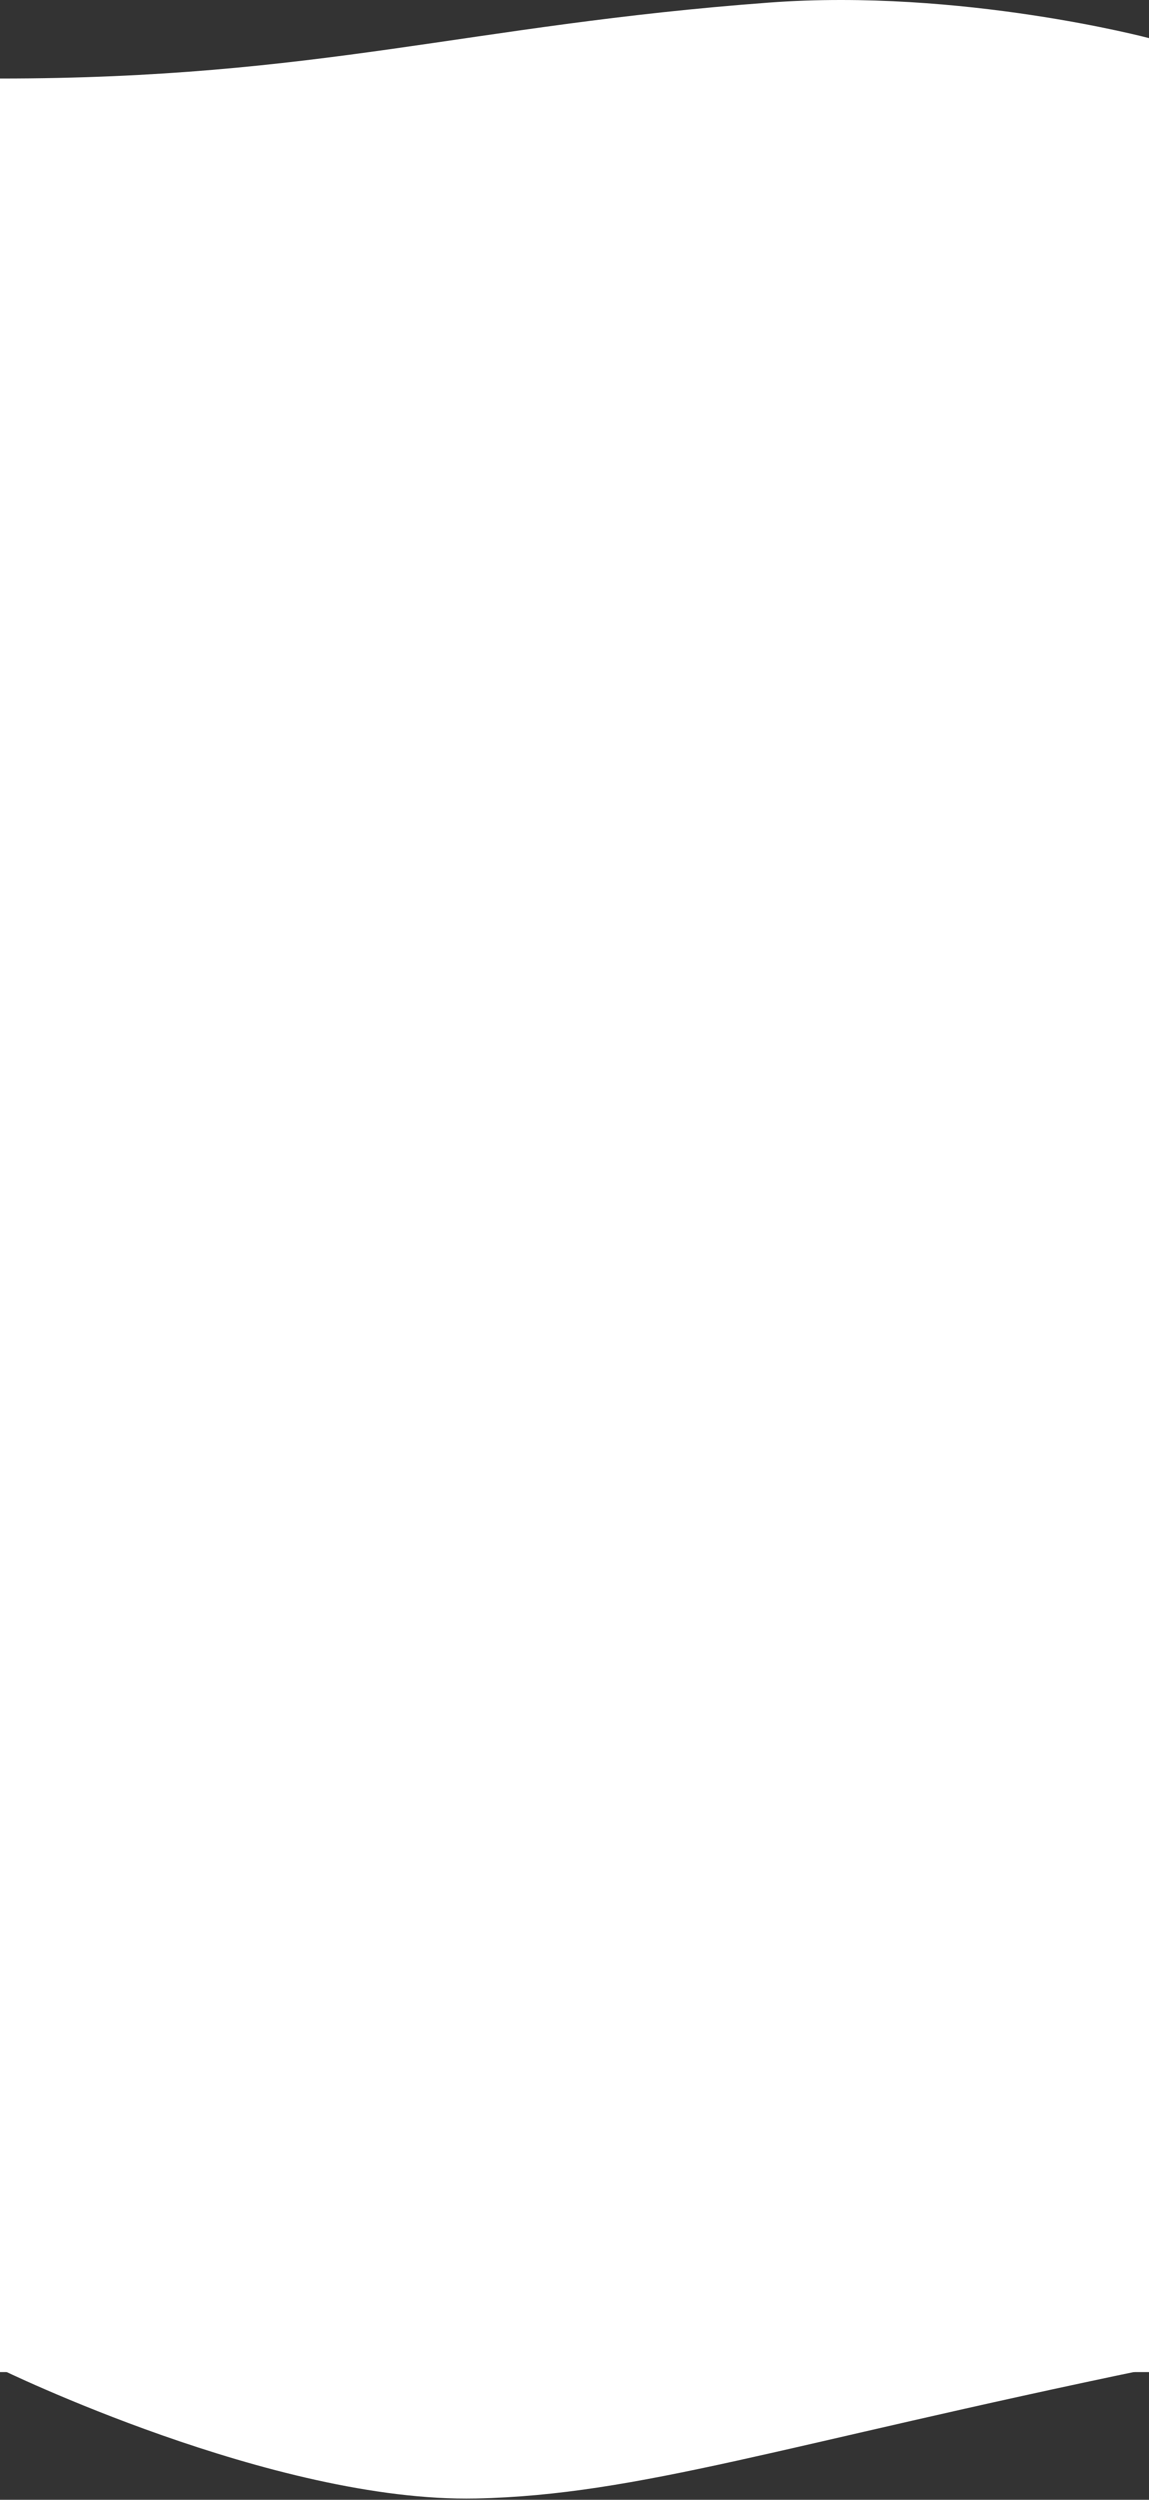 <svg width="100%" height="783" viewBox="0 0 360 783" fill="none" xmlns="http://www.w3.org/2000/svg" preserveAspectRatio="none">
<rect x="0" y="0" width="360" height="783" fill="#333333" stroke="none"/>
<path d="M360 742C245.5 765.72 200.063 781.529 149.125 782.598C85.72 783.929 3.55194e-06 742 3.55194e-06 742L360 742Z" fill="white"/>
<path d="M360 743L-4.29153e-05 743C-4.29153e-05 743 -8.00451e-06 343.667 1.98892e-05 24.599C100.375 24.599 146.5 7.836 241 0.807C301.175 -3.669 360 11.941 360 11.941L360 743Z" fill="white"/>
</svg>
